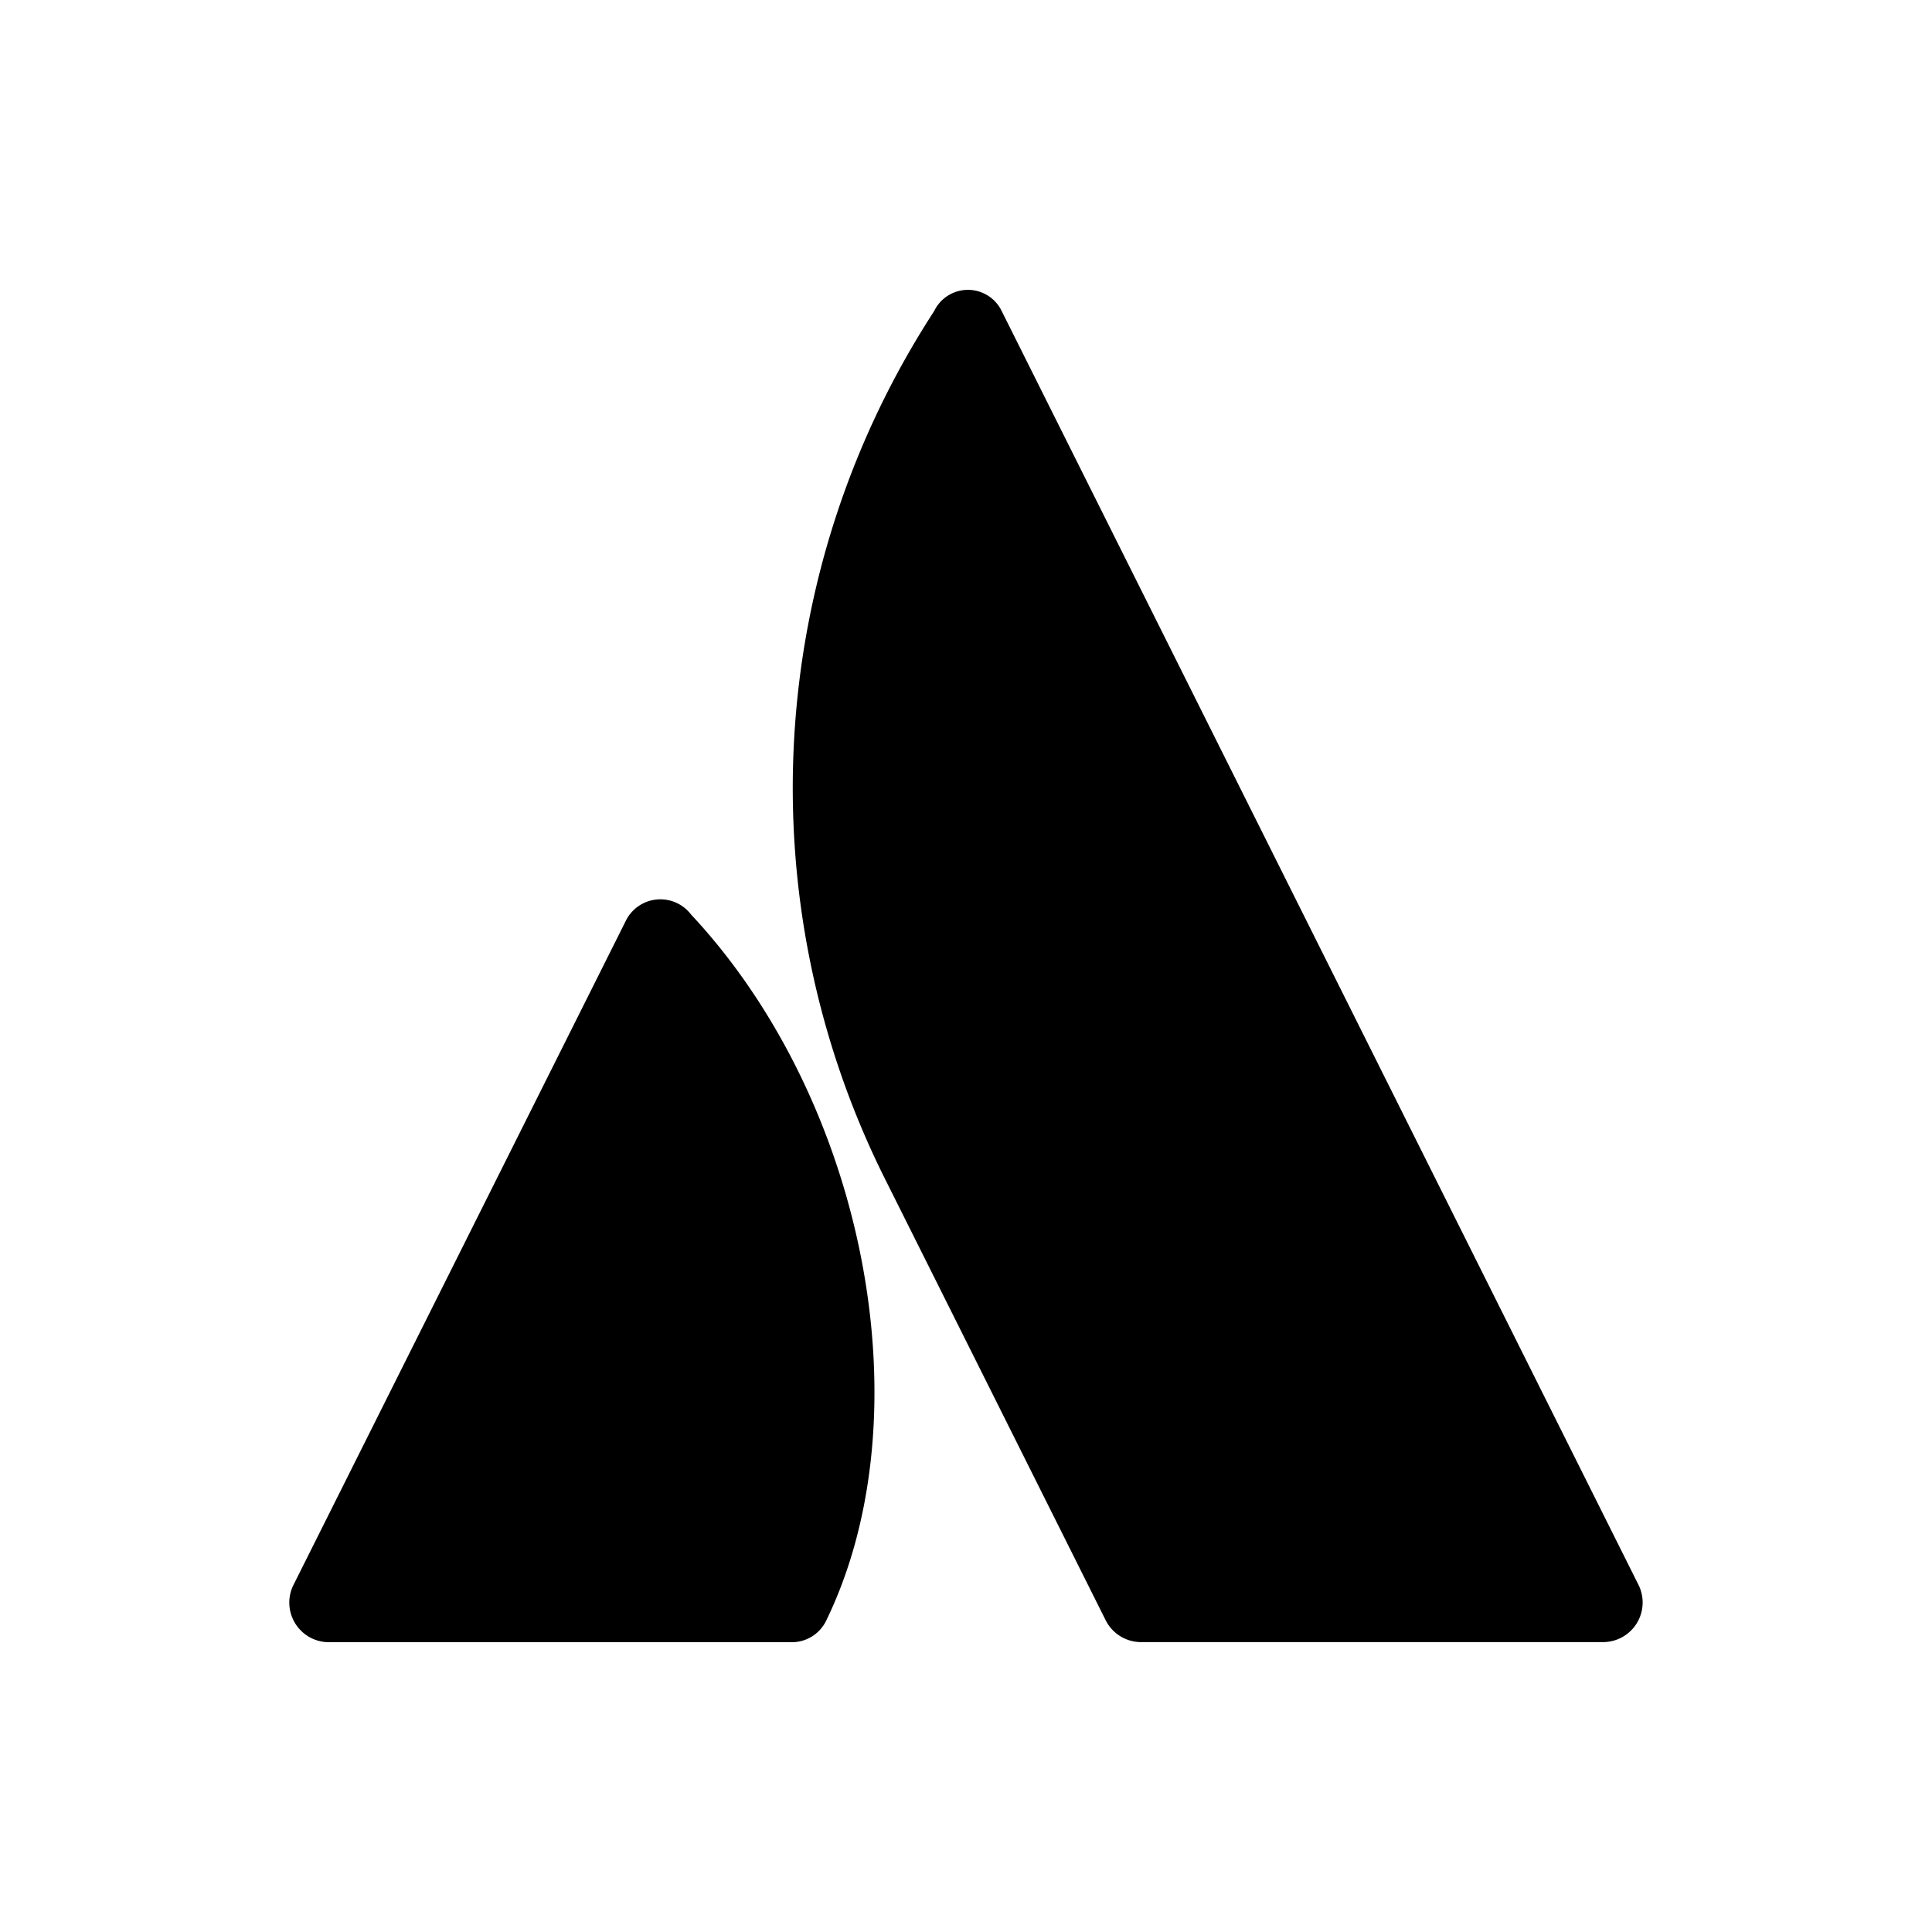 <svg xmlns="http://www.w3.org/2000/svg" viewBox="0 0 20 20" fill="currentColor" aria-hidden="true" data-slot="icon">
  <path d="M7.152 9.465a.399.399 0 0 0-.677.074l-3.436 6.866a.41.41 0 0 0 .368.595h4.78a.395.395 0 0 0 .368-.228c1.032-2.13.407-5.372-1.404-7.308v.001ZM9.67 3.221a9.056 9.056 0 0 0-.53 8.94l2.306 4.612a.41.41 0 0 0 .367.226h4.78a.41.41 0 0 0 .368-.594L10.368 3.217a.388.388 0 0 0-.698.004Z"/>
</svg>
